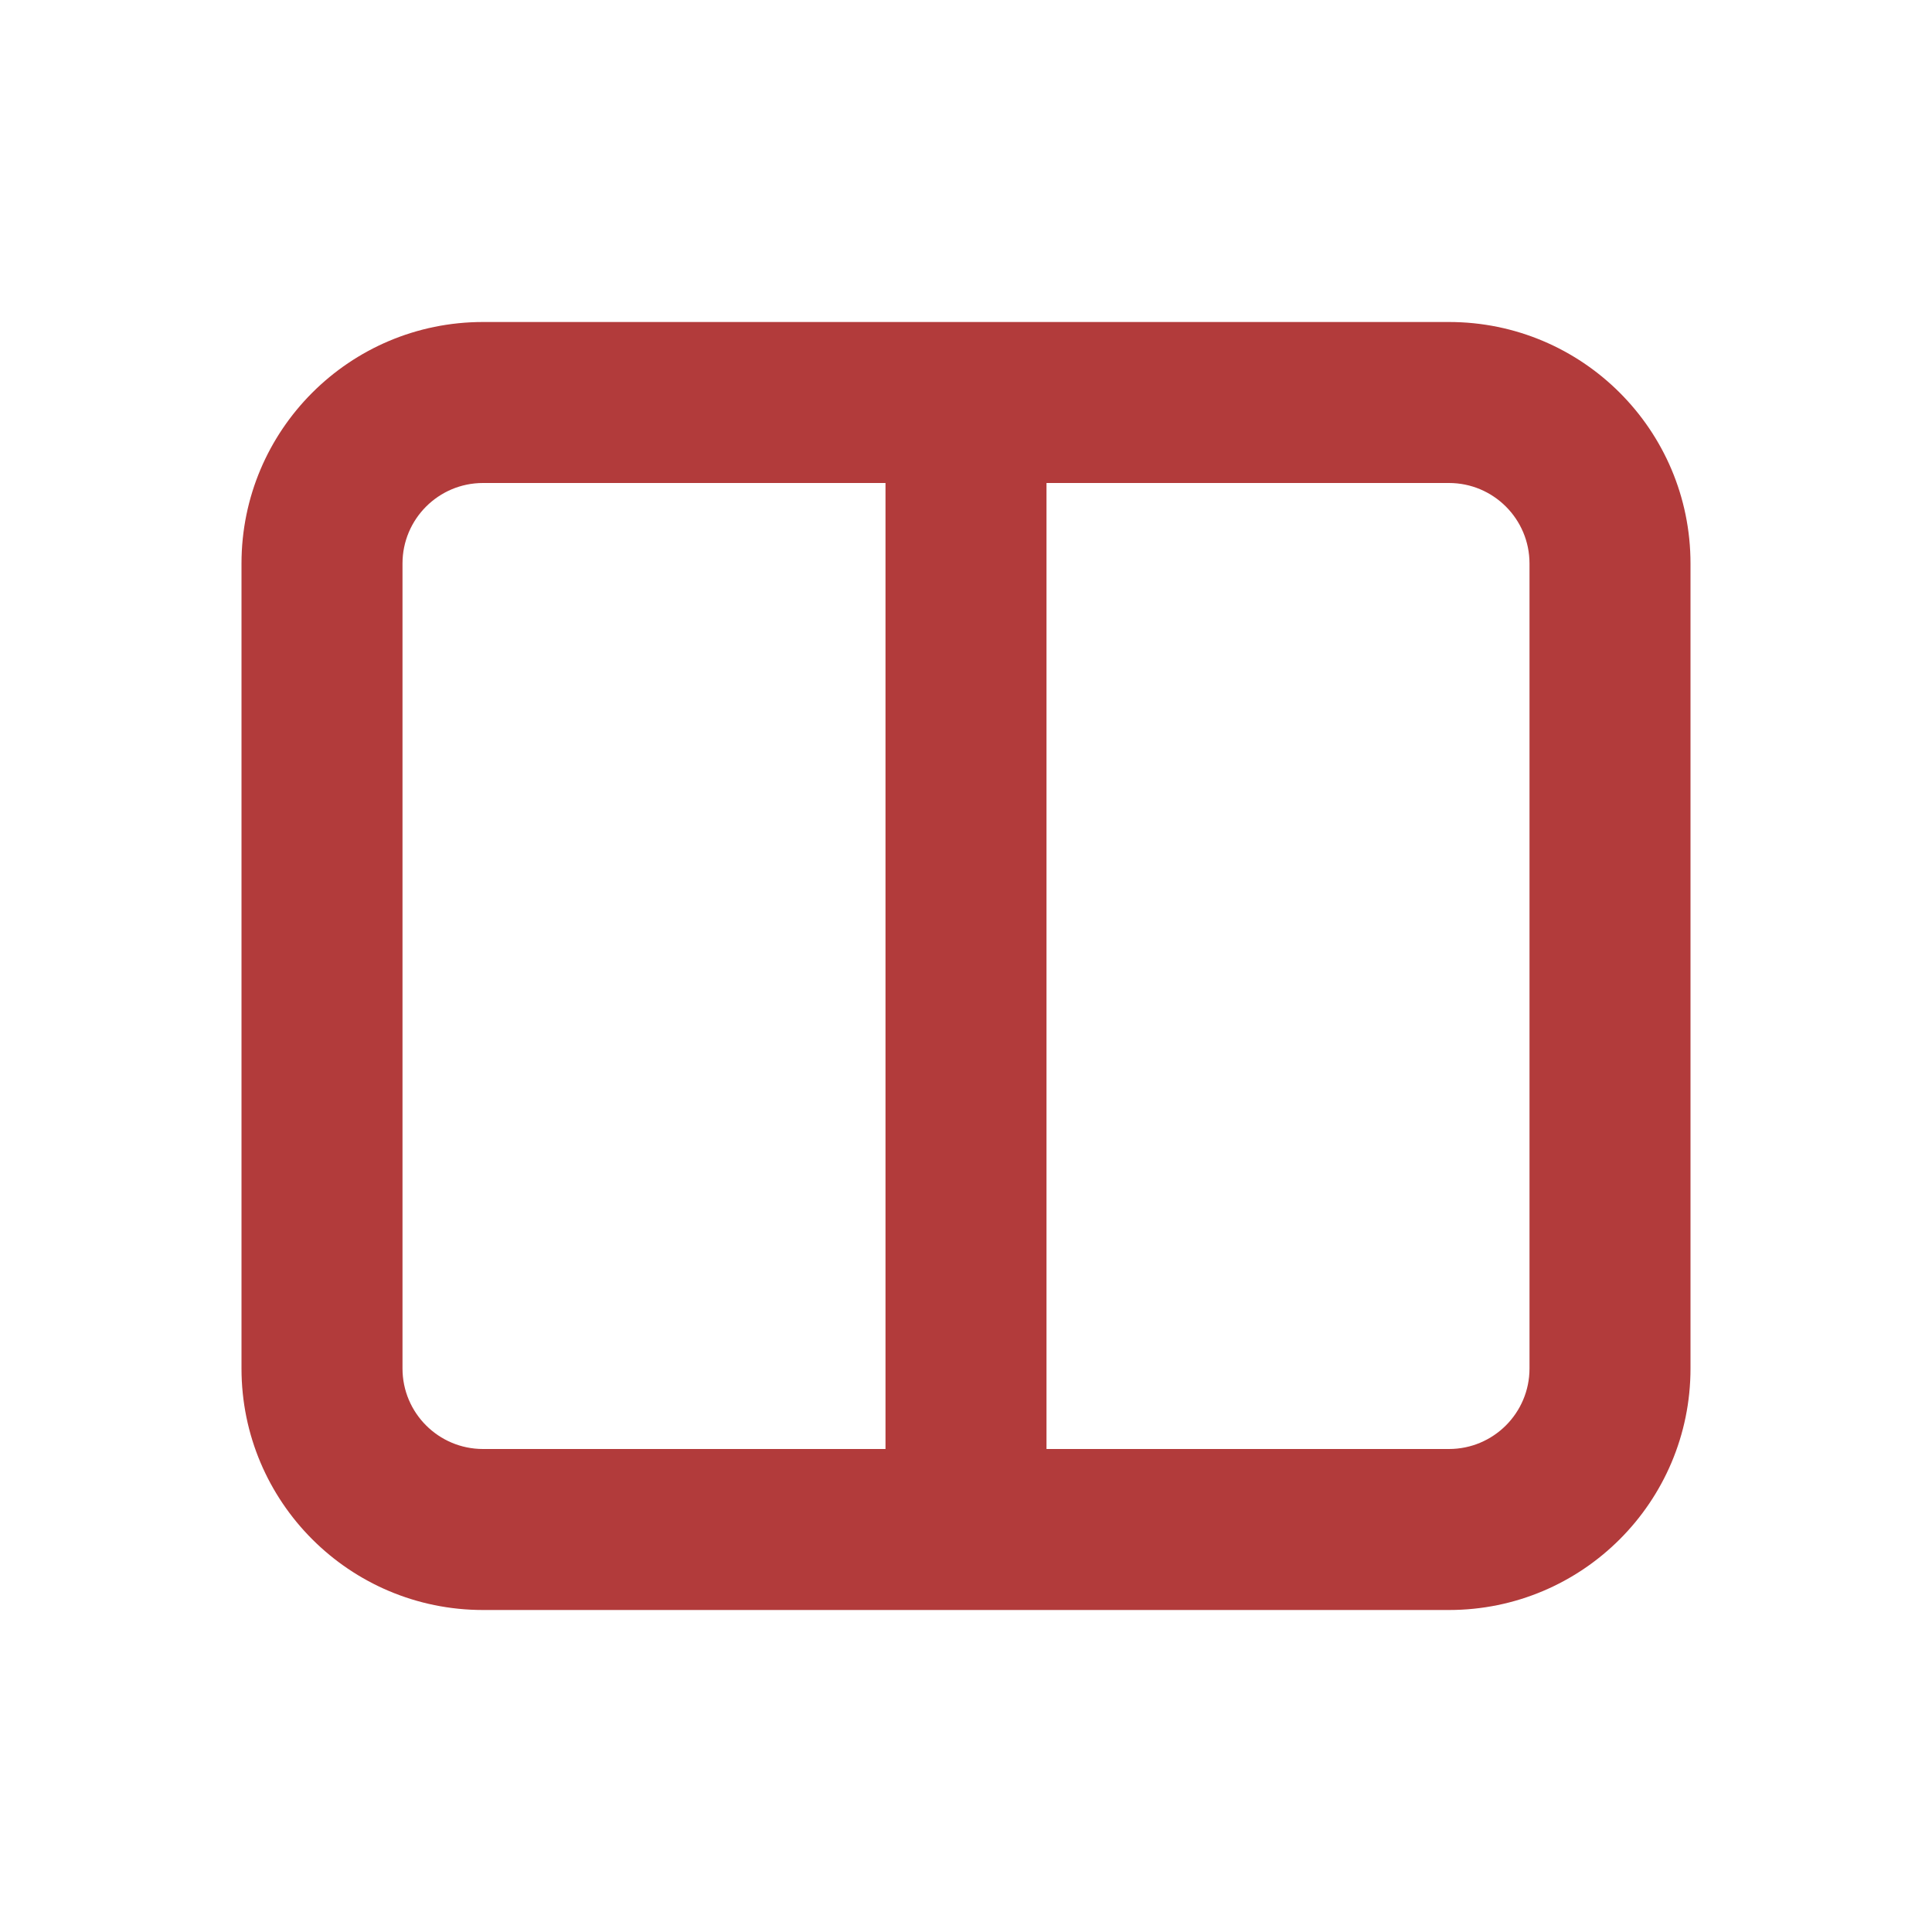 <!DOCTYPE svg PUBLIC "-//W3C//DTD SVG 1.1//EN" "http://www.w3.org/Graphics/SVG/1.1/DTD/svg11.dtd">

<!-- Uploaded to: SVG Repo, www.svgrepo.com, Transformed by: SVG Repo Mixer Tools -->
<svg width="800px" height="800px" viewBox="0 0 24 24" fill="none" xmlns="http://www.w3.org/2000/svg">

<g id="SVGRepo_bgCarrier" stroke-width="0"/>#ffd6cc

<g id="SVGRepo_tracerCarrier" stroke-linecap="round" stroke-linejoin="round"/>

<g id="SVGRepo_iconCarrier"> <path fill-rule="evenodd" clip-rule="evenodd" d="M6 4C4.343 4 3 5.343 3 7V17C3 18.657 4.343 20 6 20H18C19.657 20 21 18.657 21 17V7C21 5.343 19.657 4 18 4H6ZM5 7C5 6.448 5.448 6 6 6H11V18H6C5.448 18 5 17.552 5 17V7ZM13 18H18C18.552 18 19 17.552 19 17V7C19 6.448 18.552 6 18 6H13V18Z" fill="#b23b3b"/> </g>

</svg>